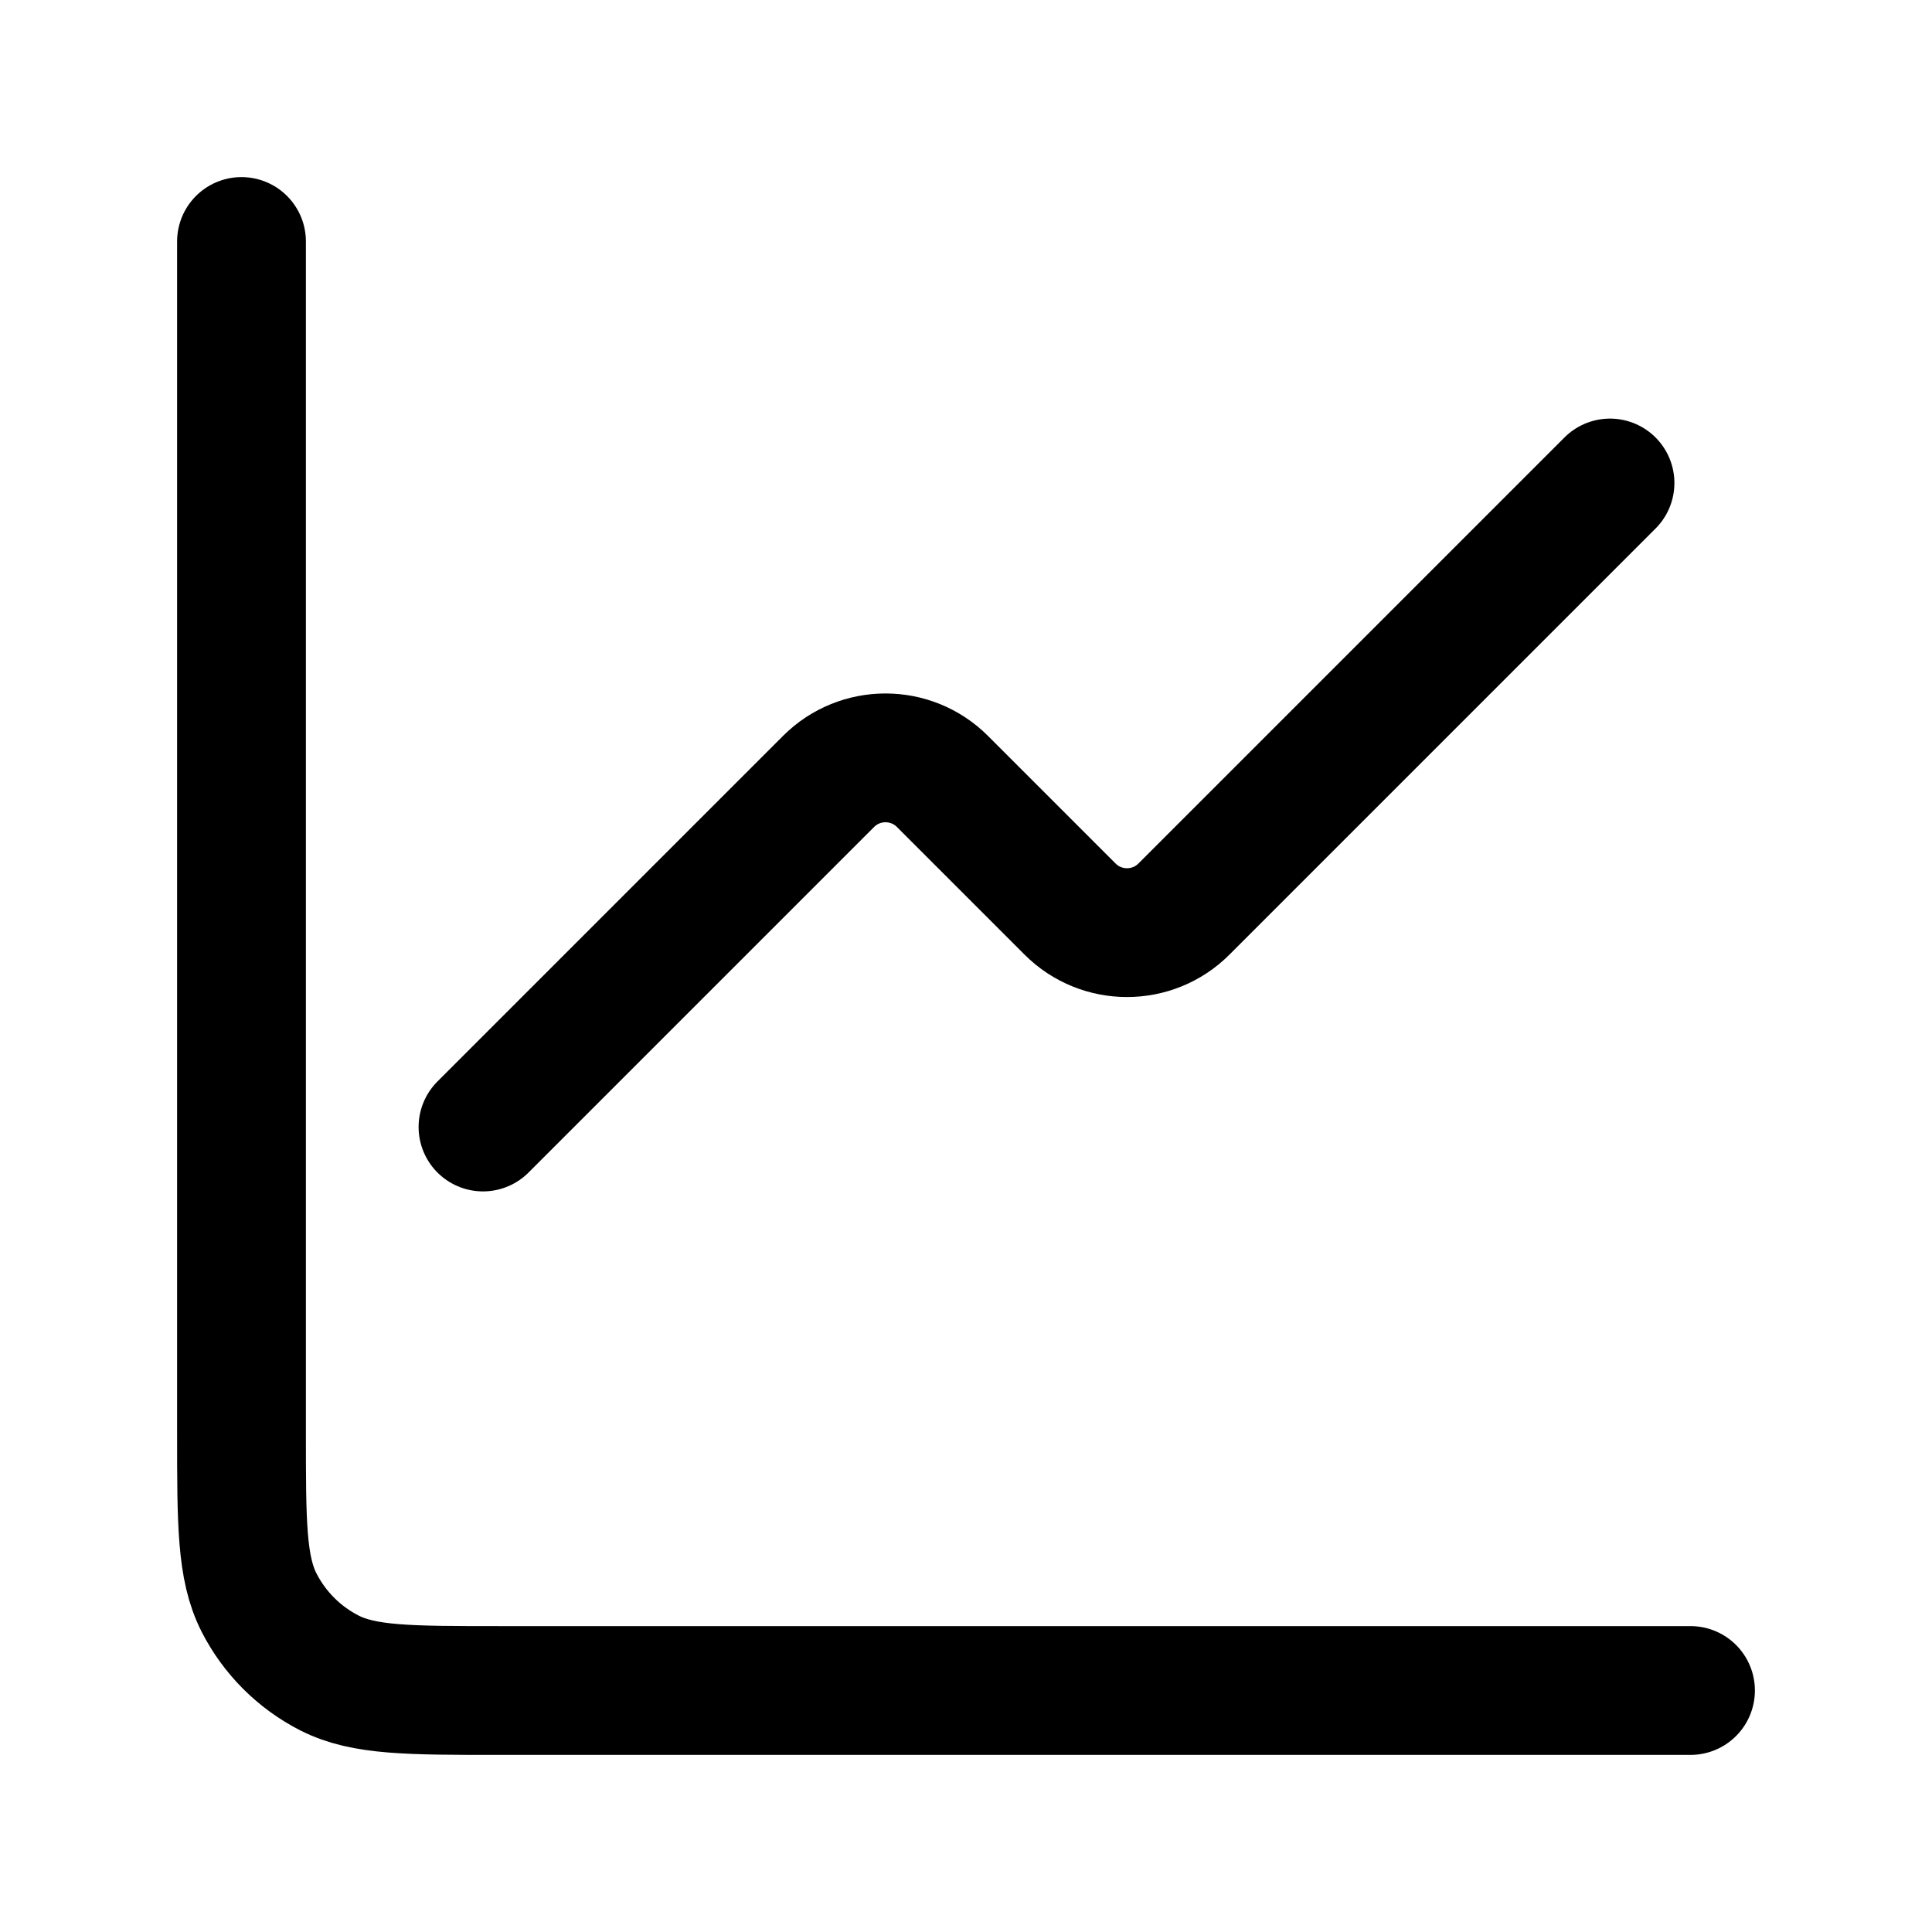 <svg width="24" height="24" viewBox="0 0 24 24" fill="none" xmlns="http://www.w3.org/2000/svg">
<path d="M20 6L14.707 11.293C14.317 11.683 13.683 11.683 13.293 11.293L11.707 9.707C11.317 9.317 10.683 9.317 10.293 9.707L6 14" stroke="currentColor" stroke-width="1.6" stroke-linecap="round" stroke-linejoin="round"/>
<path d="M3 3V17.8C3 18.92 3 19.48 3.218 19.908C3.41 20.284 3.716 20.59 4.092 20.782C4.52 21 5.08 21 6.2 21H21" stroke="currentColor" stroke-width="1.6" stroke-linecap="round"/>
</svg>
